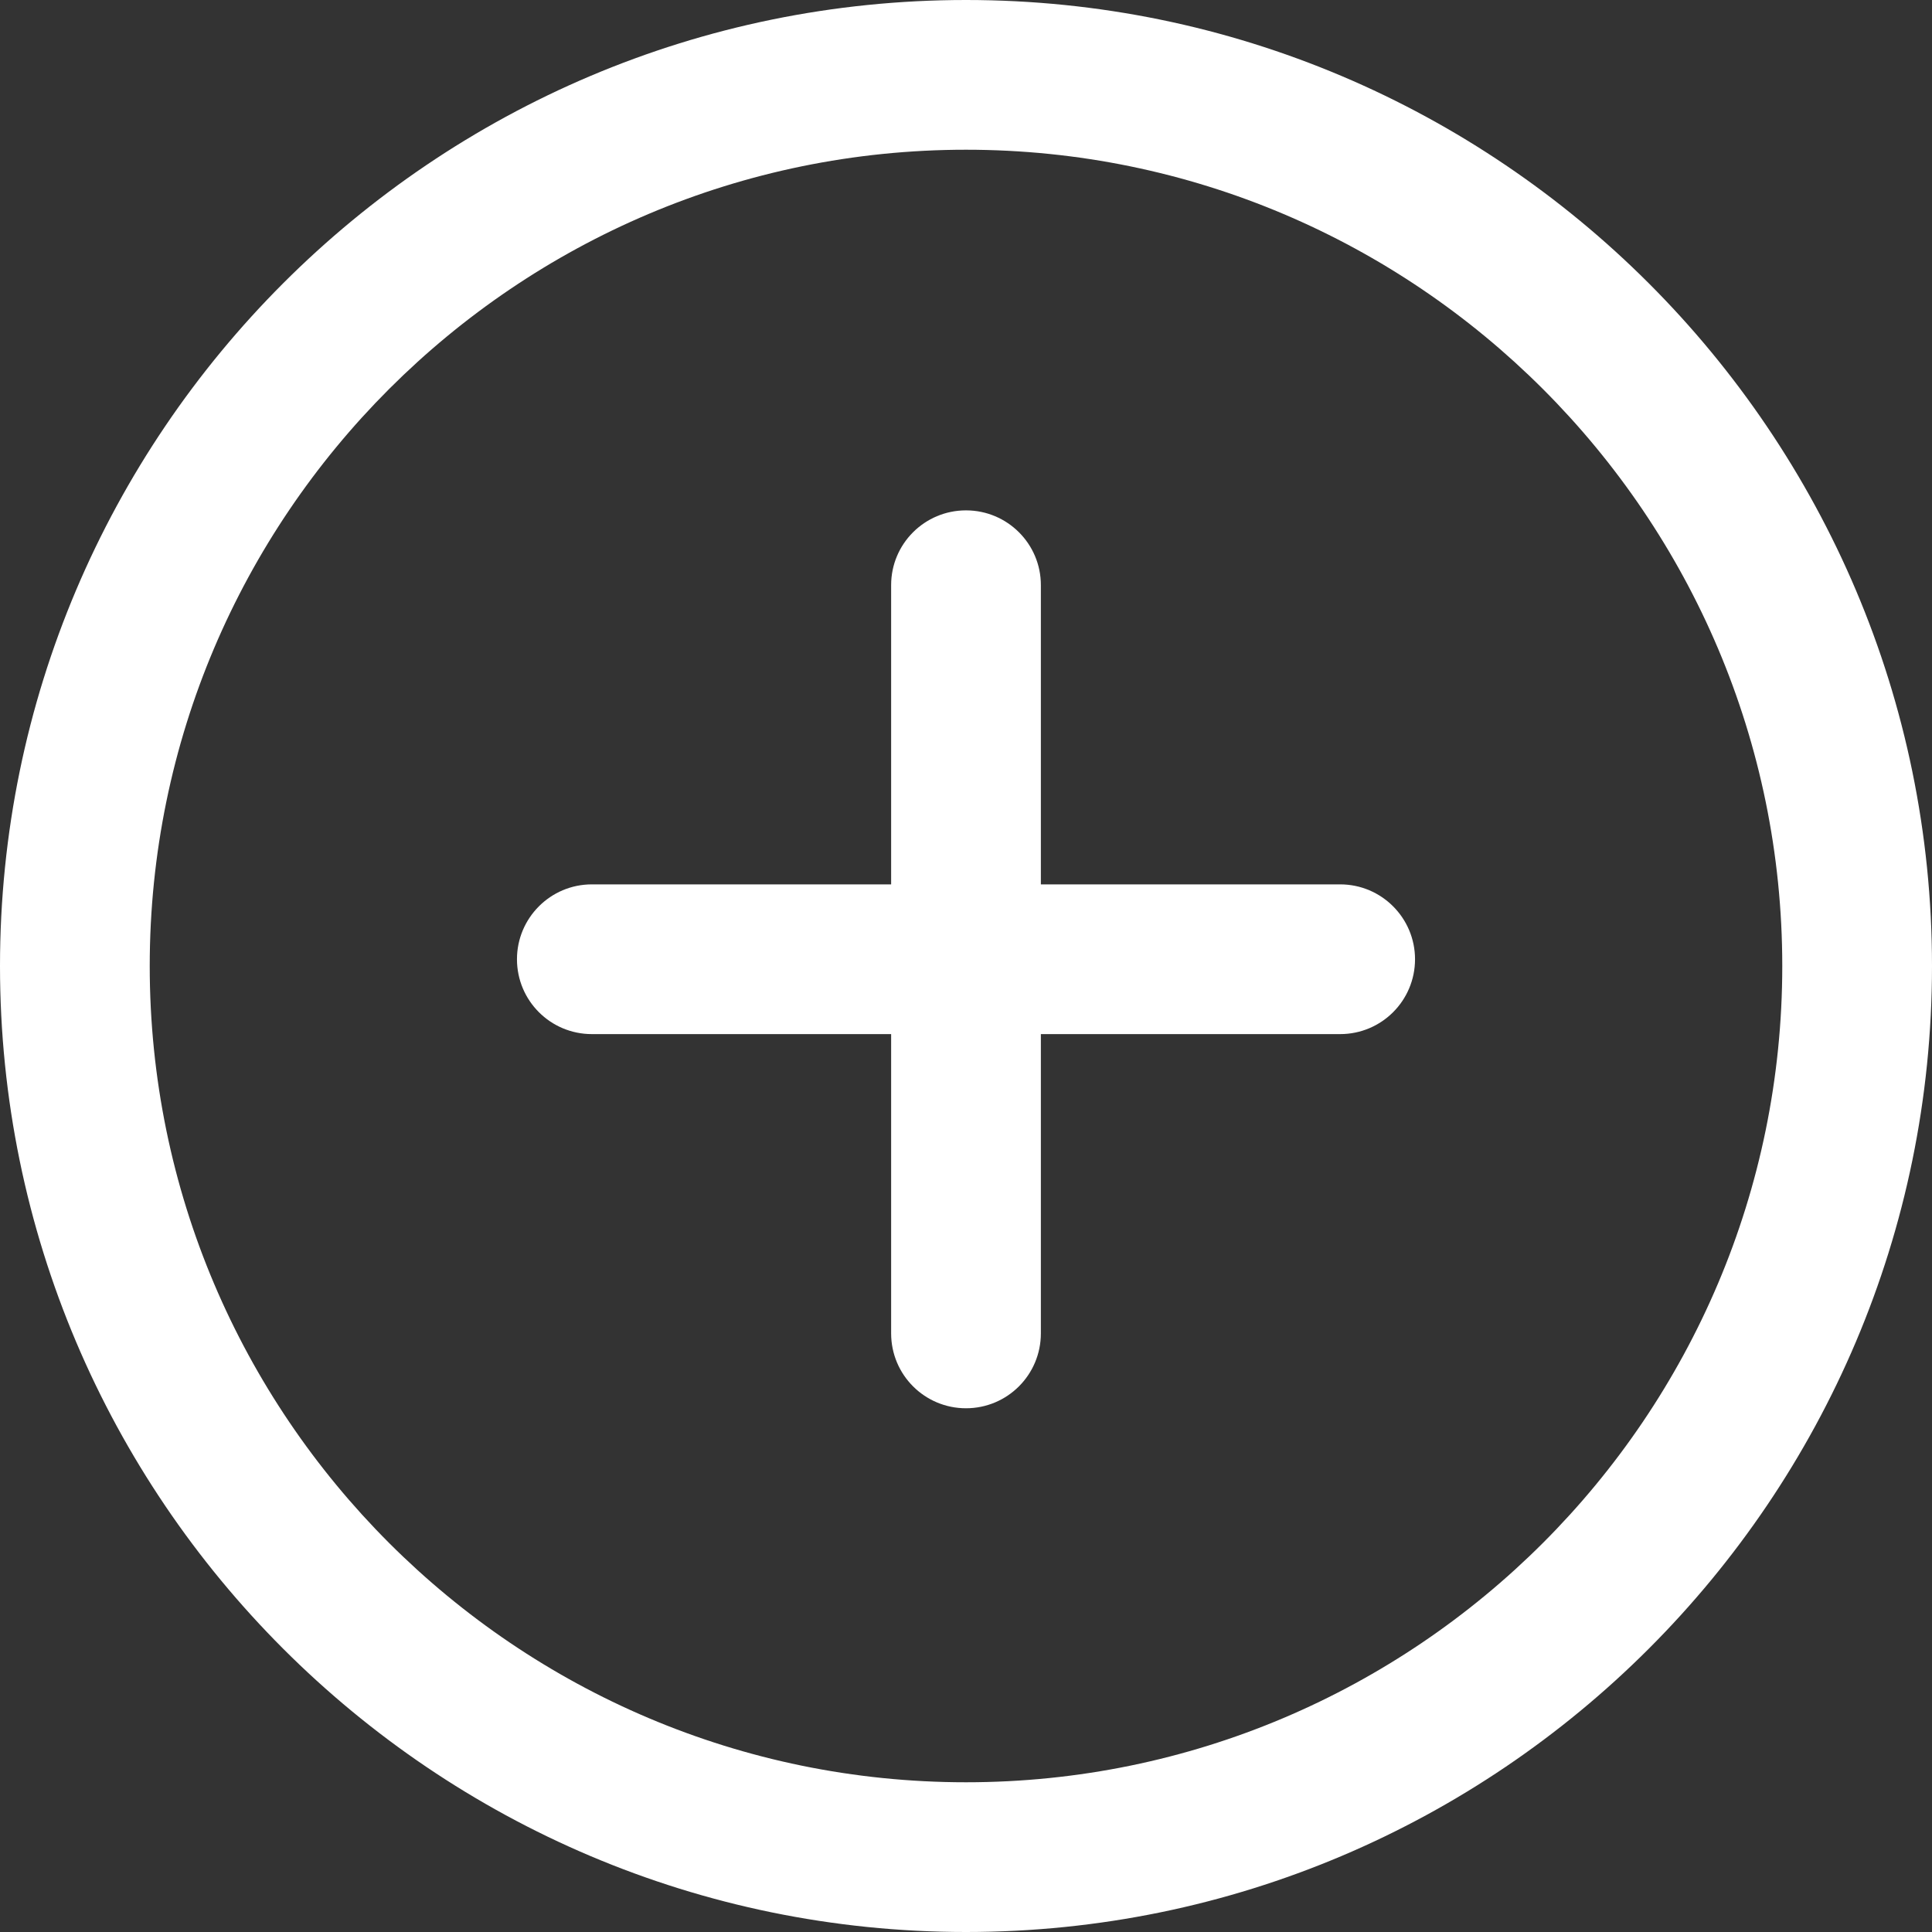 <svg width="12" height="12" viewBox="0 0 12 12" fill="none" xmlns="http://www.w3.org/2000/svg">
<rect x="0" y="0" width="12" height="12" fill="#333333" stroke="none"/>
<path d="M6 0C2.691 0 0 2.691 0 6C0 9.309 2.691 12 6 12C9.309 12 12 9.308 12 6C12 2.692 9.309 0 6 0ZM6 11.07C3.204 11.07 0.93 8.796 0.93 6C0.93 3.204 3.204 0.93 6 0.93C8.796 0.93 11.07 3.204 11.07 6C11.07 8.796 8.796 11.07 6 11.07Z" fill="white"/>
<path d="M8.324 5.493H6.465V3.634C6.465 3.378 6.257 3.17 6 3.17C5.743 3.17 5.535 3.378 5.535 3.634V5.493H3.676C3.419 5.493 3.211 5.702 3.211 5.958C3.211 6.215 3.419 6.423 3.676 6.423H5.535V8.282C5.535 8.539 5.743 8.747 6 8.747C6.257 8.747 6.465 8.539 6.465 8.282V6.423H8.324C8.581 6.423 8.789 6.215 8.789 5.958C8.789 5.702 8.581 5.493 8.324 5.493Z" fill="white"/>
</svg>
